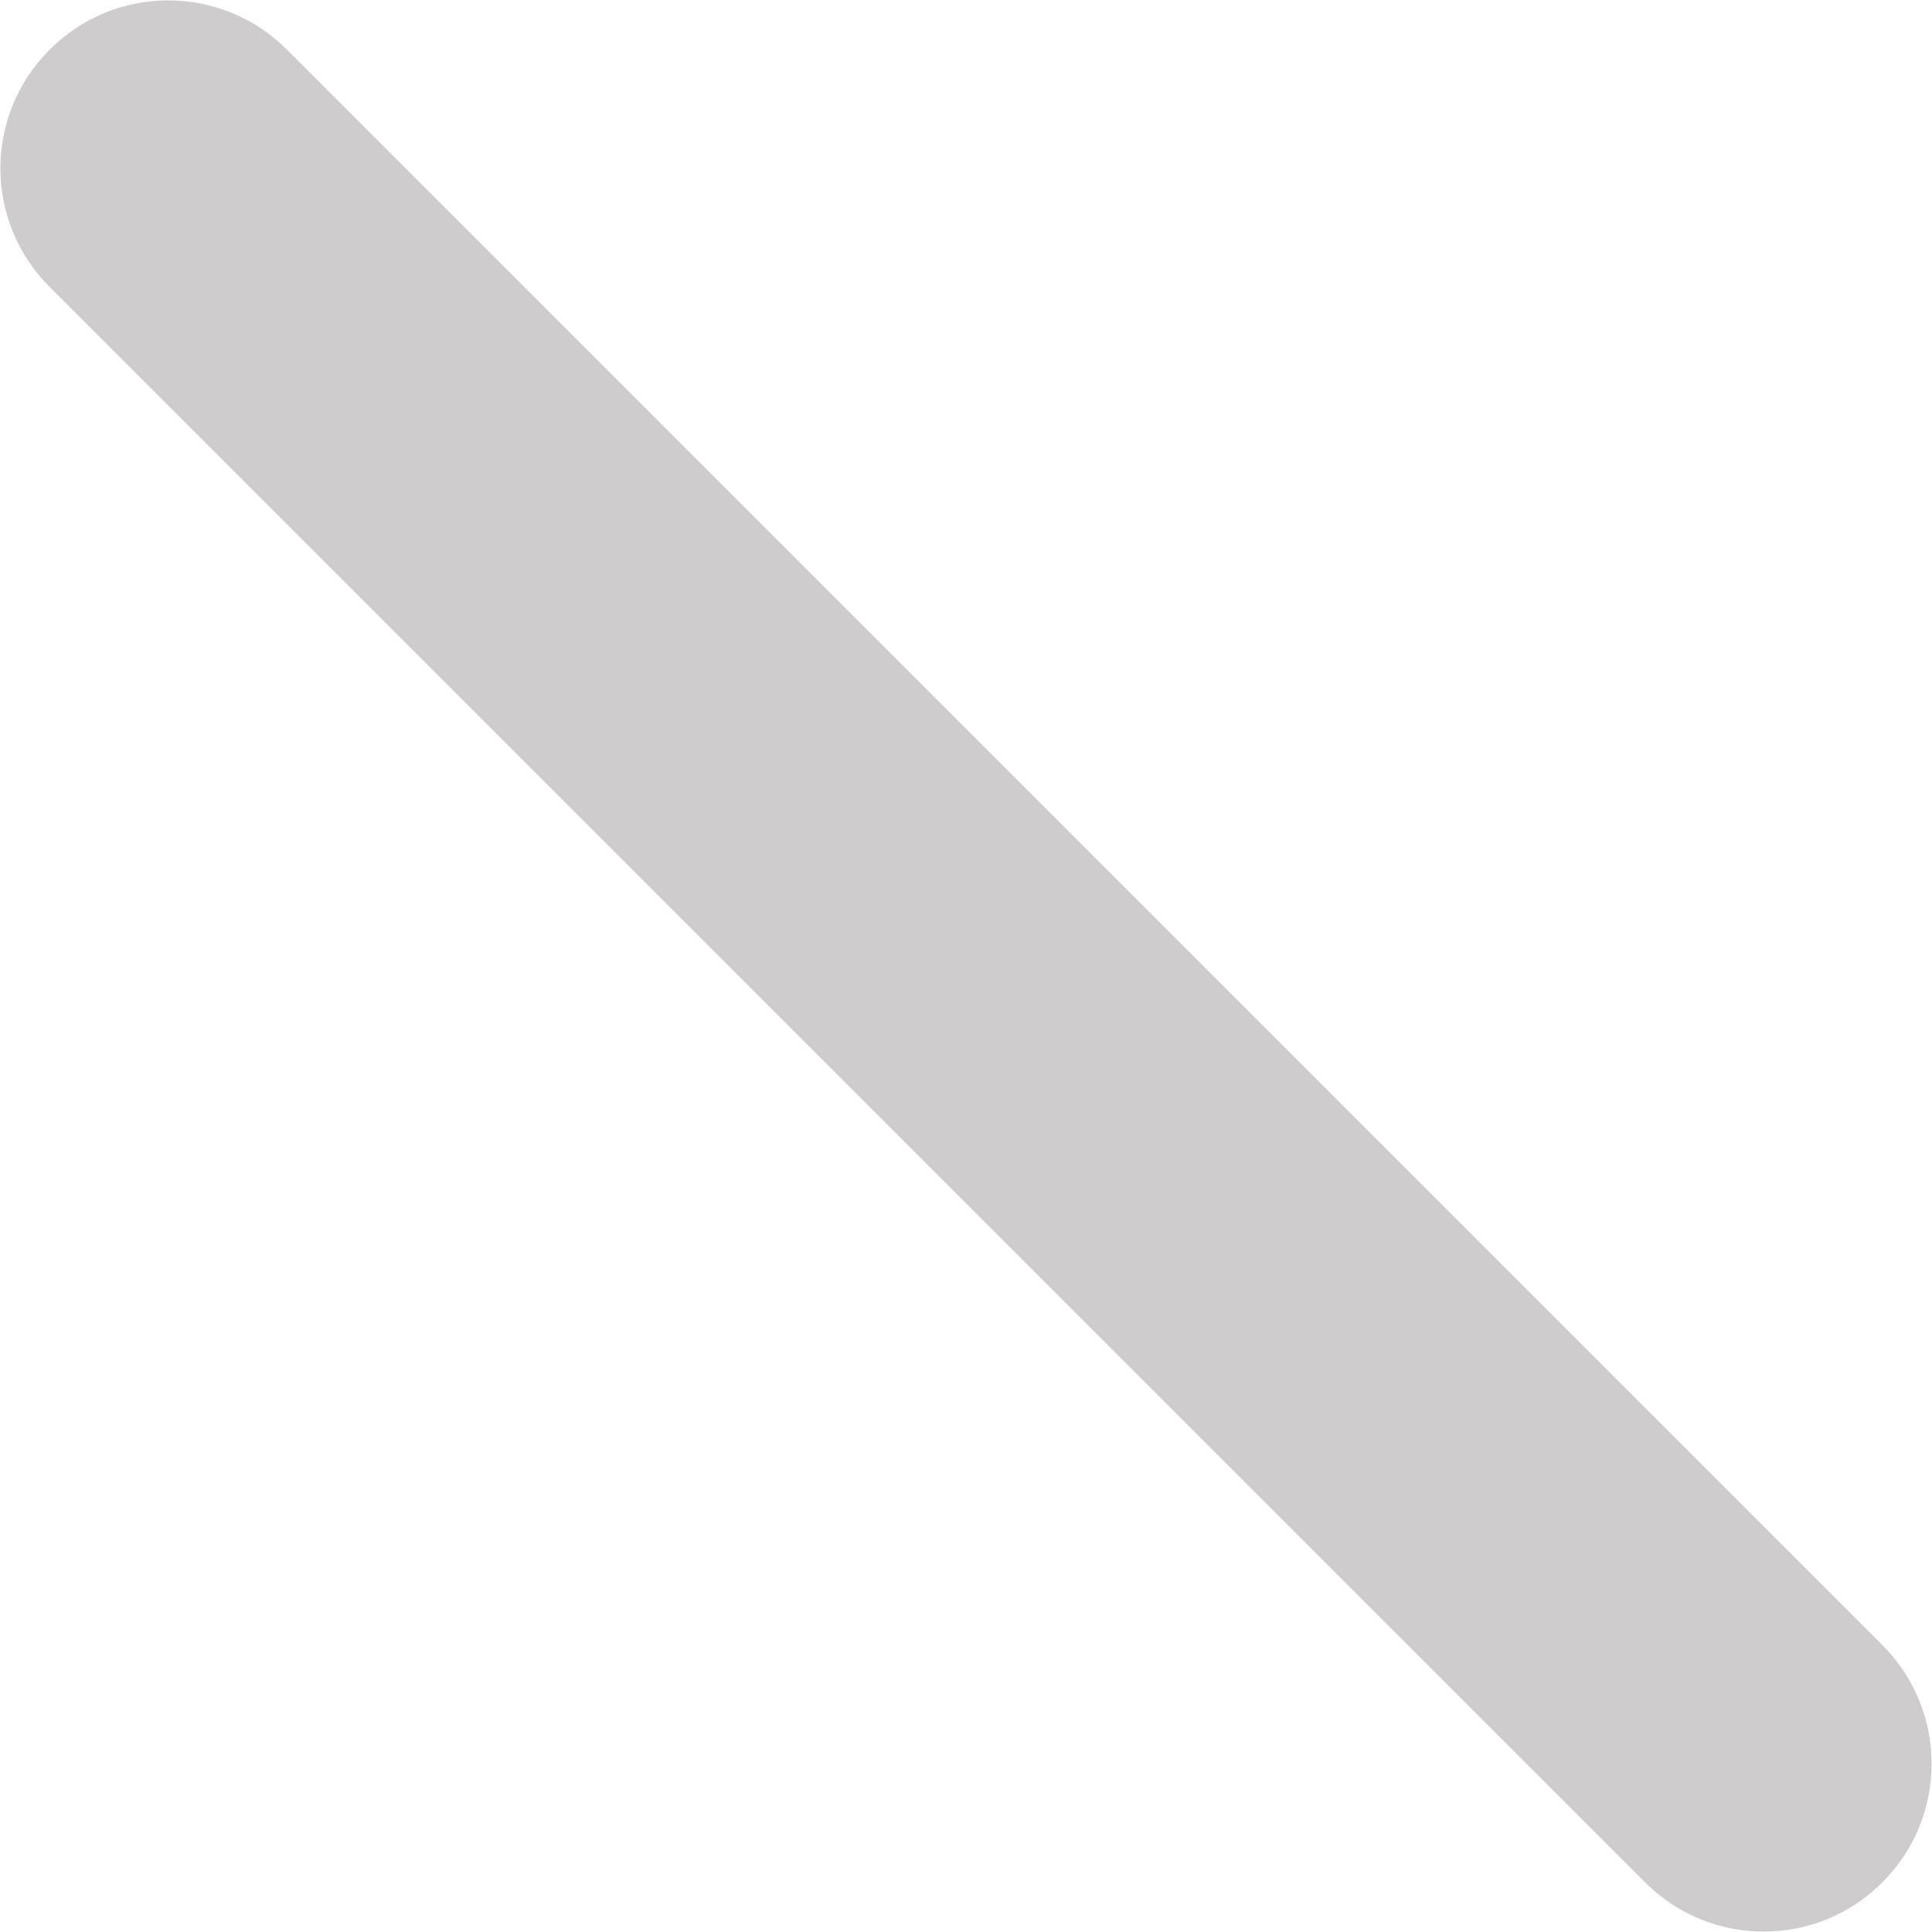﻿<?xml version="1.0" encoding="utf-8"?>
<svg version="1.1" xmlns:xlink="http://www.w3.org/1999/xlink" width="10px" height="10px" xmlns="http://www.w3.org/2000/svg">
  <g transform="matrix(1 0 0 1 -125 -10 )">
    <path d="M 9.129 9.998  C 8.907 9.998  8.684 9.913  8.515 9.743  L 0.257 1.485  C -0.083 1.146  -0.083 0.596  0.257 0.257  C 0.596 -0.083  1.146 -0.083  1.485 0.257  L 9.743 8.515  C 10.083 8.854  10.083 9.404  9.743 9.743  C 9.574 9.913  9.351 9.998  9.129 9.998  Z " fill-rule="nonzero" fill="#cfccce" stroke="none" transform="matrix(1 0 0 1 125 10 )" />
  </g>
</svg>